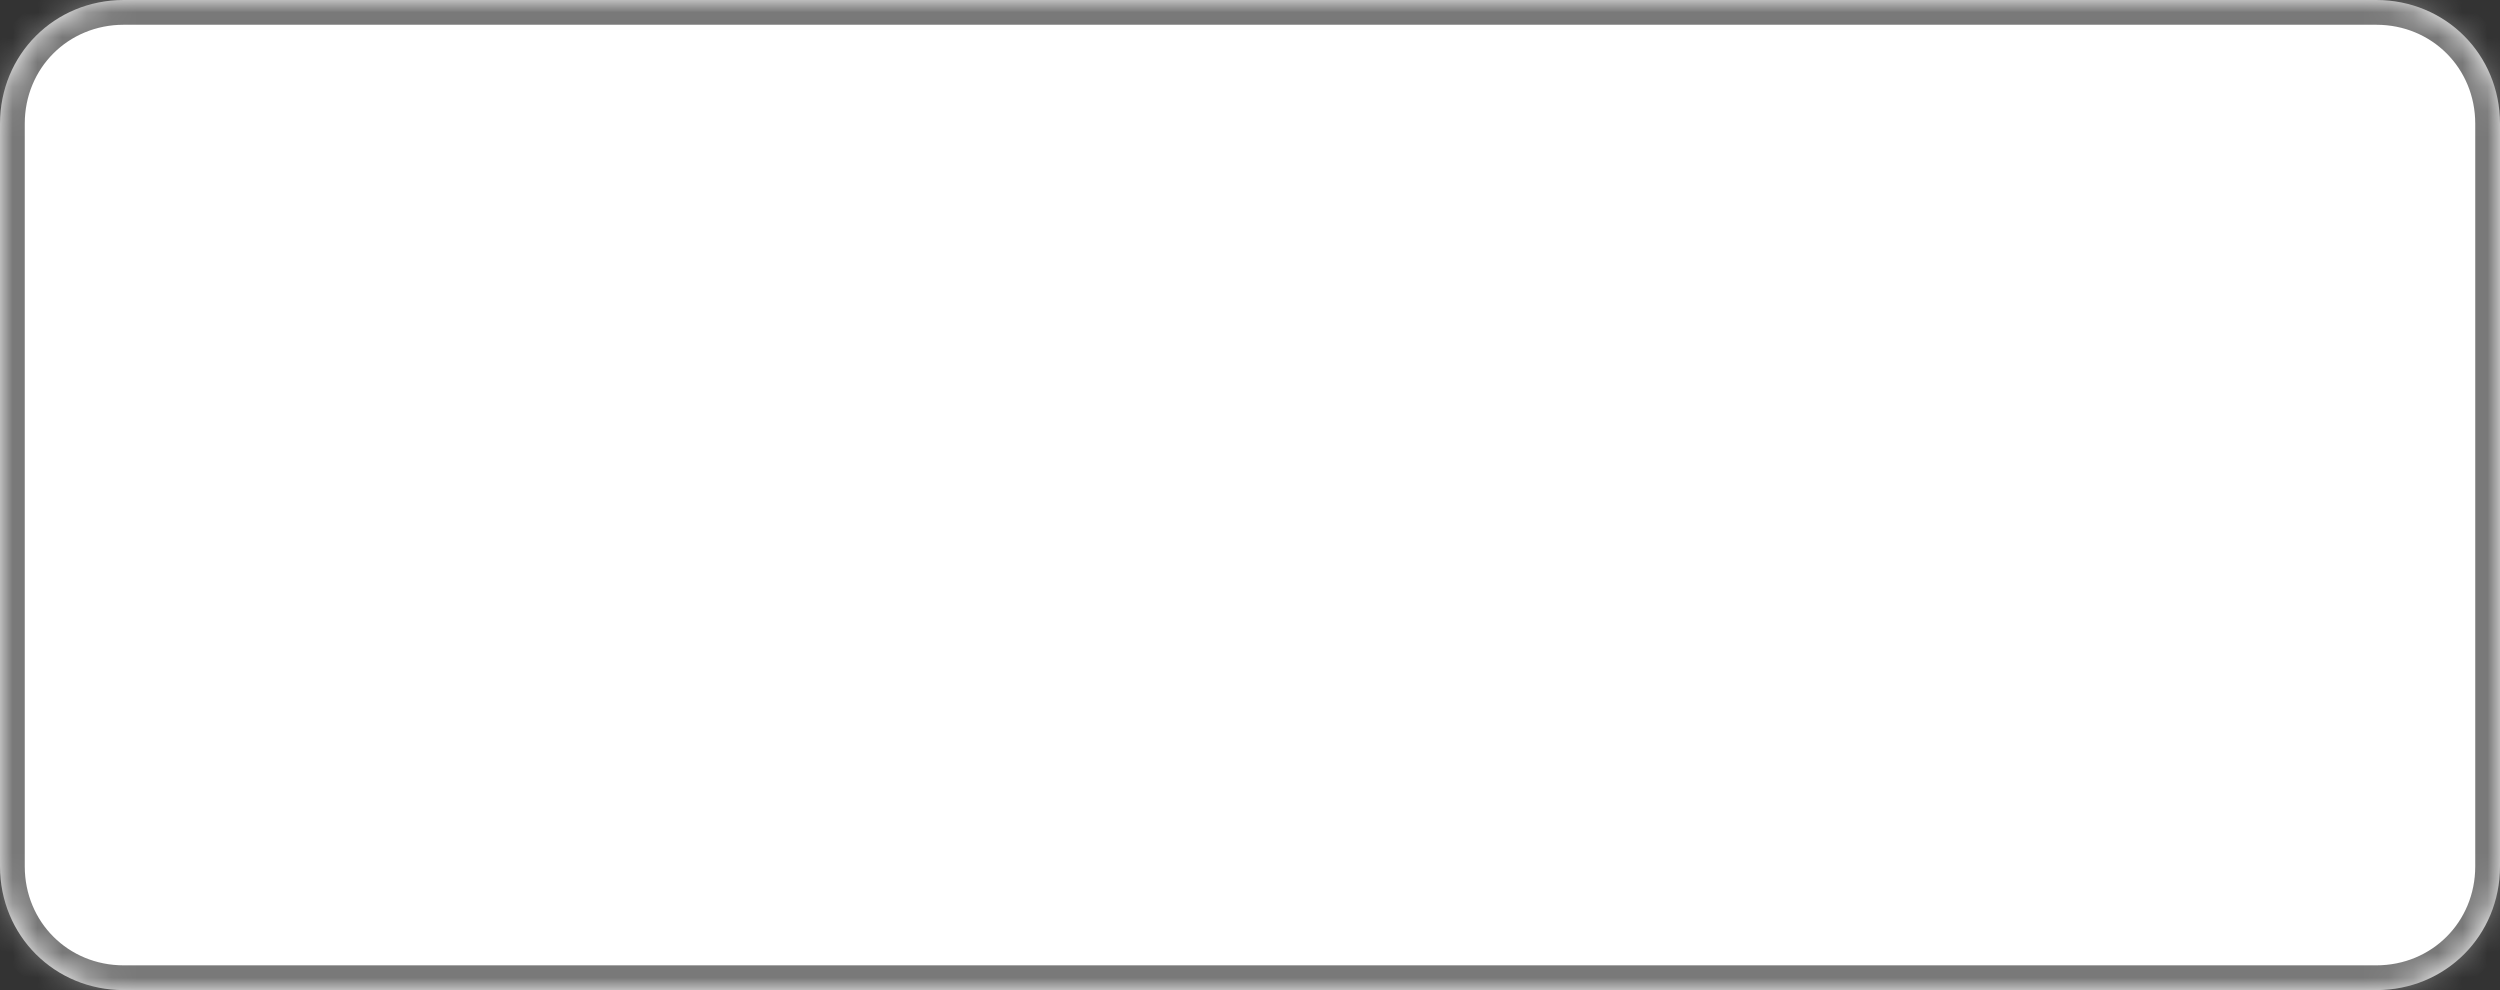 ﻿<?xml version="1.0" encoding="utf-8"?>
<svg version="1.1" xmlns:xlink="http://www.w3.org/1999/xlink" width="101px" height="40px" xmlns="http://www.w3.org/2000/svg">
  <rect width="100%" height="100%" fill="#333333" stroke="none"/>
  <defs>
    <mask fill="white" id="clip5">
      <path d="M 0 35  L 0 5  C 0 2.2  2.2 0  5 0  L 58.786 0  L 96 0  C 98.8 0  101 2.2  101 5  L 101 35  C 101 37.8  98.8 40  96 40  L 5 40  C 2.2 40  0 37.8  0 35  Z " fill-rule="evenodd" />
    </mask>
  </defs>
  <g transform="matrix(1 0 0 1 -871 -109 )">
    <path d="M 0 35  L 0 5  C 0 2.2  2.2 0  5 0  L 58.786 0  L 96 0  C 98.8 0  101 2.2  101 5  L 101 35  C 101 37.8  98.8 40  96 40  L 5 40  C 2.2 40  0 37.8  0 35  Z " fill-rule="nonzero" fill="#ffffff" stroke="none" transform="matrix(1 0 0 1 871 109 )" />
    <path d="M 0 35  L 0 5  C 0 2.2  2.2 0  5 0  L 58.786 0  L 96 0  C 98.8 0  101 2.2  101 5  L 101 35  C 101 37.8  98.8 40  96 40  L 5 40  C 2.2 40  0 37.8  0 35  Z " stroke-width="2" stroke="#797979" fill="none" transform="matrix(1 0 0 1 871 109 )" mask="url(#clip5)" />
  </g>
</svg>
